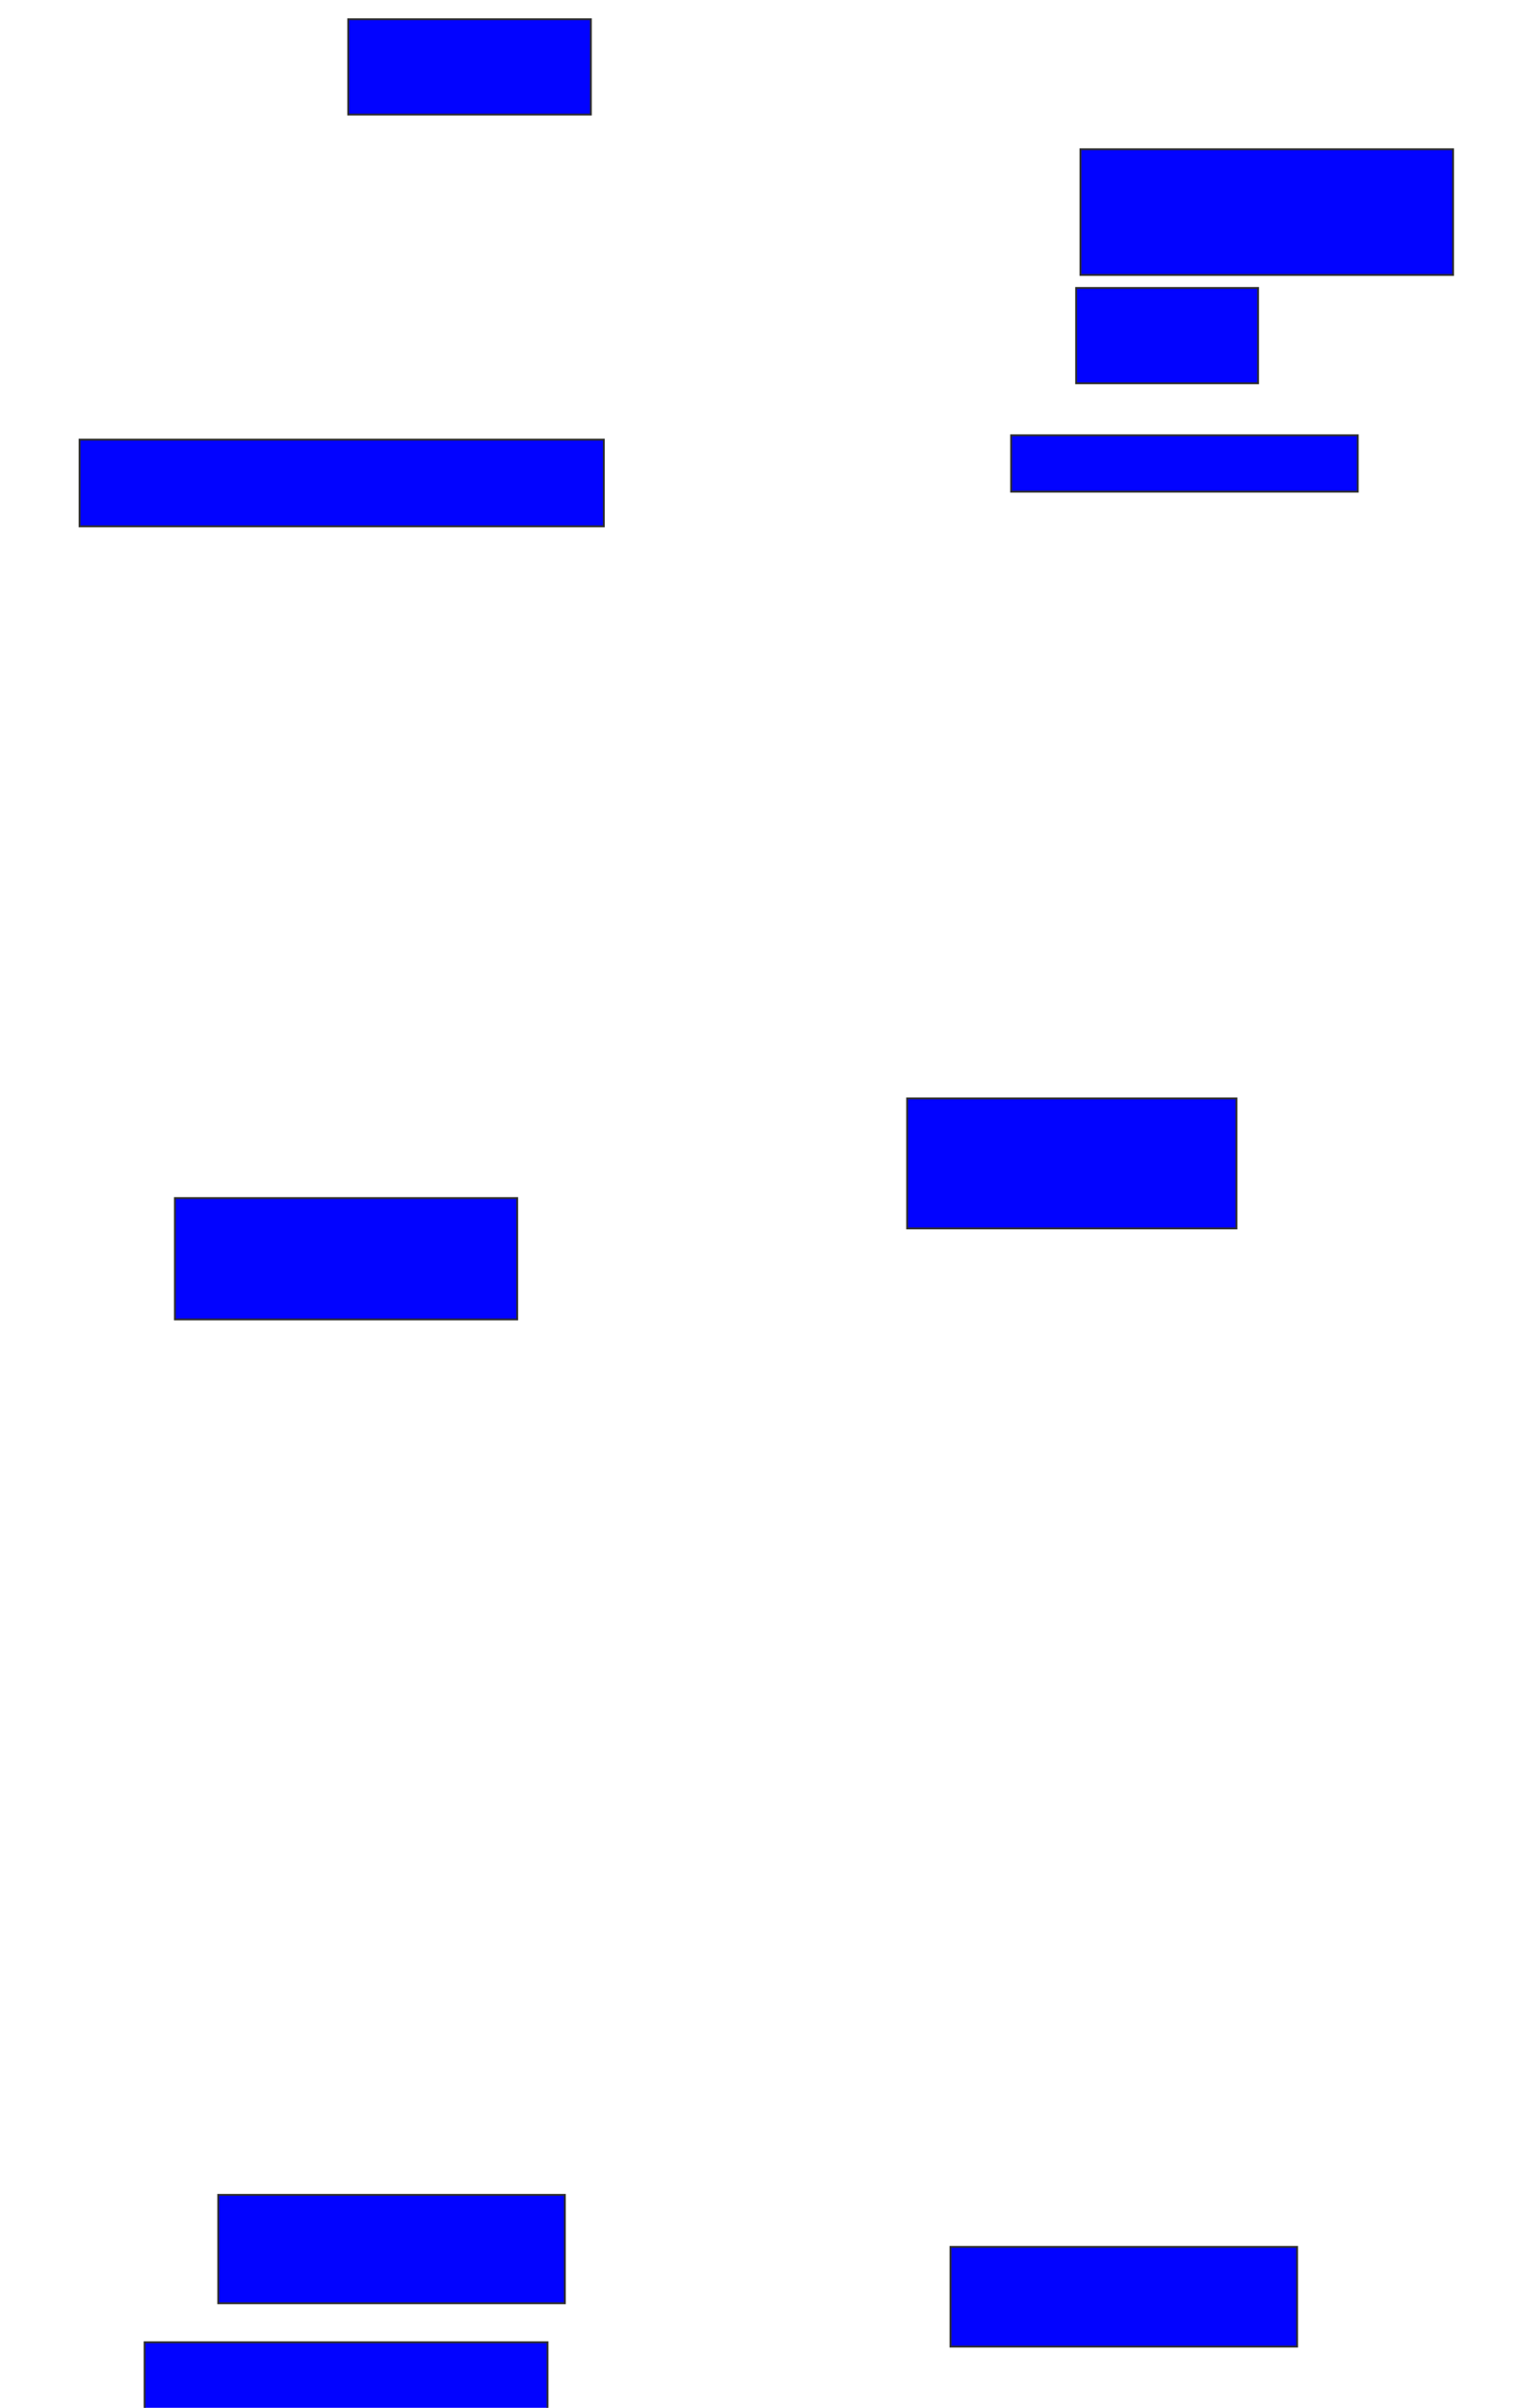 <svg xmlns="http://www.w3.org/2000/svg" width="818" height="1292">
 <!-- Created with Image Occlusion Enhanced -->
 <g>
  <title>Labels</title>
 </g>
 <g>
  <title>Masks</title>
  <rect id="24e5bee4288c4152a26e20eb00828d52-ao-1" height="51.163" width="130.233" y="10.326" x="186.907" stroke="#2D2D2D" fill="#0203ff"/>
  
  <rect id="24e5bee4288c4152a26e20eb00828d52-ao-3" height="67.442" width="200" y="80.093" x="579.93" stroke="#2D2D2D" fill="#0203ff"/>
  <rect id="24e5bee4288c4152a26e20eb00828d52-ao-4" height="51.163" width="97.674" y="154.512" x="577.605" stroke="#2D2D2D" fill="#0203ff"/>
  <rect id="24e5bee4288c4152a26e20eb00828d52-ao-5" height="30.233" width="186.047" y="233.581" x="542.721" stroke="#2D2D2D" fill="#0203ff"/>
  <rect id="24e5bee4288c4152a26e20eb00828d52-ao-6" height="46.512" width="281.395" y="235.907" x="42.721" stroke="#2D2D2D" fill="#0203ff"/>
  <rect stroke="#2D2D2D" id="24e5bee4288c4152a26e20eb00828d52-ao-7" height="65.116" width="183.721" y="642.884" x="93.884" fill="#0203ff"/>
  <rect id="24e5bee4288c4152a26e20eb00828d52-ao-8" height="69.767" width="176.744" y="589.395" x="486.907" stroke="#2D2D2D" fill="#0203ff"/>
  <rect id="24e5bee4288c4152a26e20eb00828d52-ao-9" height="58.14" width="186.047" y="1177.767" x="117.14" stroke="#2D2D2D" fill="#0203ff"/>
  <rect id="24e5bee4288c4152a26e20eb00828d52-ao-10" height="53.488" width="186.047" y="1205.674" x="510.163" stroke="#2D2D2D" fill="#0203ff"/>
  <rect id="24e5bee4288c4152a26e20eb00828d52-ao-11" height="37.209" width="216.279" y="1256.837" x="77.605" stroke="#2D2D2D" fill="#0203ff"/>
 </g>
</svg>